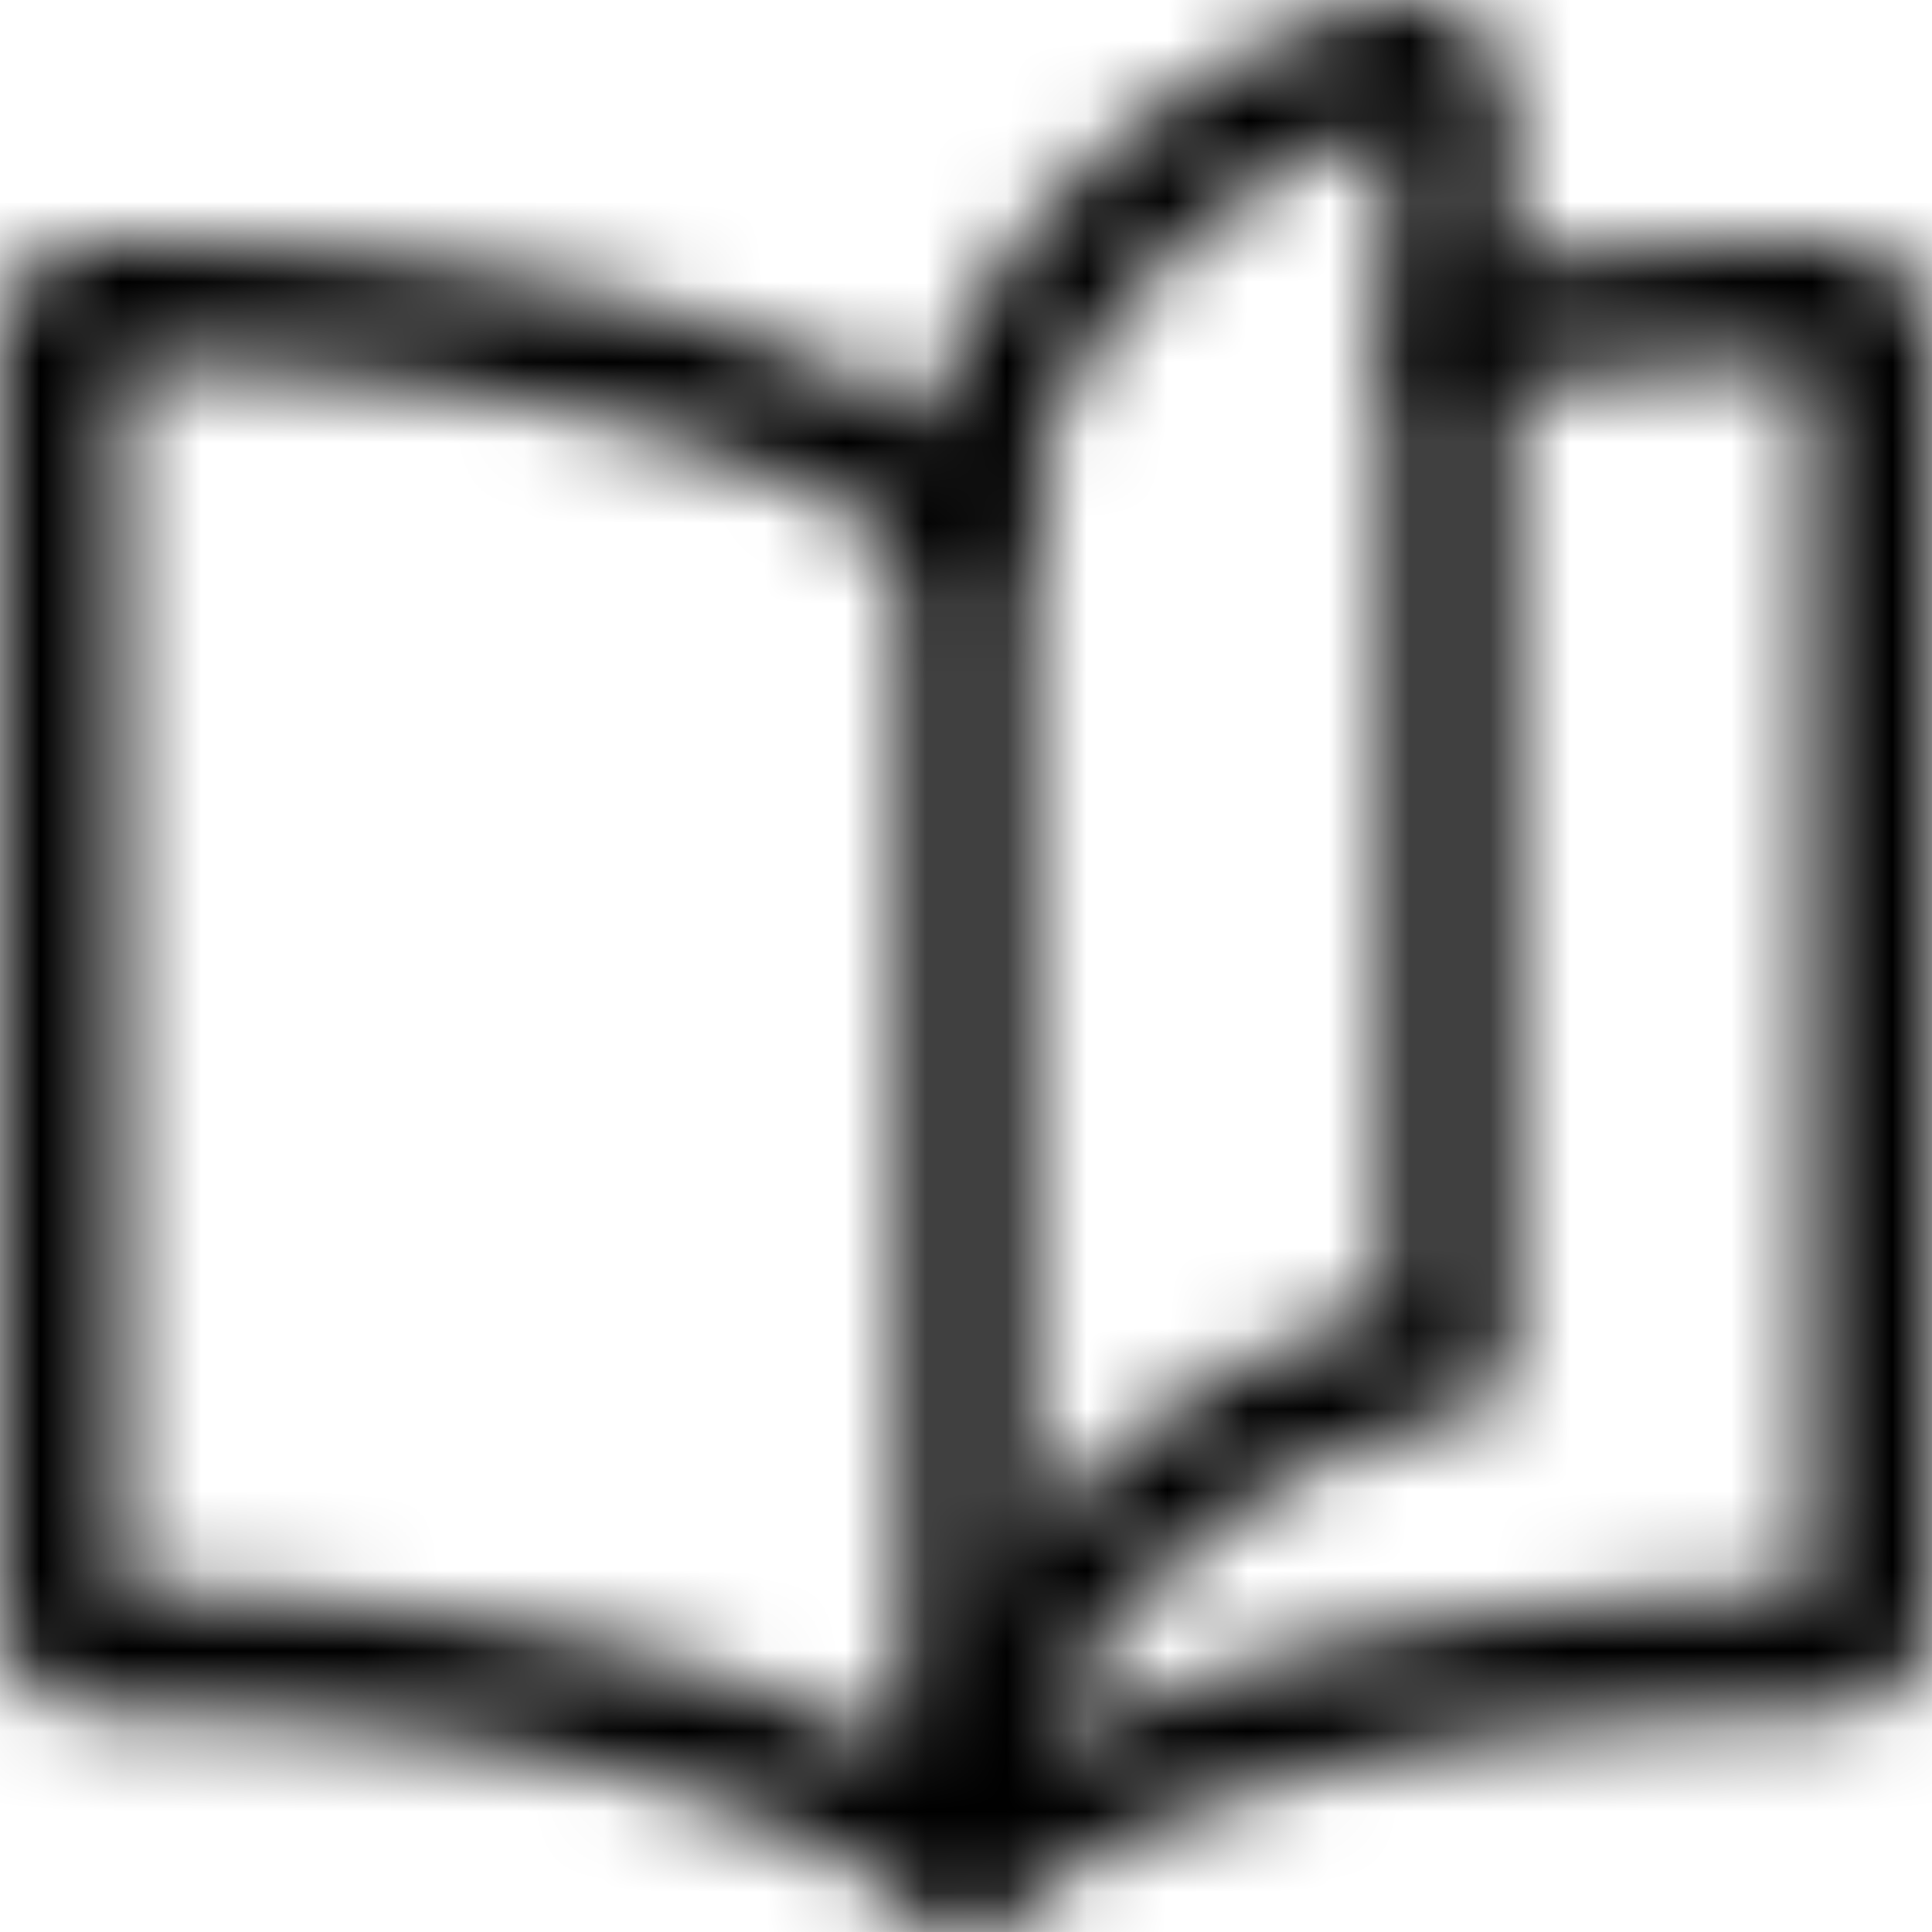<svg xmlns="http://www.w3.org/2000/svg" fill="#fff" aria-hidden="true" class="gamut-9uy14h eol2zvm0" viewBox="0 0 24 24"><mask id="a"><path fill="none" stroke="#fff" stroke-linecap="round" stroke-linejoin="round" stroke-width="1.5" d="M18 4.144a31.156 31.156 0 0 1 4.732-.394.517.517 0 0 1 .366.144.5.5 0 0 1 .152.356v15.768a.505.505 0 0 1-.5.5C14.457 20.621 12 23.25 12 23.25V6.482S9.545 3.856 1.268 3.75a.517.517 0 0 0-.368.144.5.5 0 0 0-.15.356v15.768a.505.505 0 0 0 .5.5C9.543 20.621 12 23.25 12 23.25"/><path fill="none" stroke="#fff" stroke-linecap="round" stroke-linejoin="round" stroke-width="1.5" d="M12 22.757a6.035 6.035 0 0 1 1.636-3.448A8.228 8.228 0 0 1 18 16.846V1.243a.481.481 0 0 0-.228-.4.6.6 0 0 0-.494-.066 7.8 7.8 0 0 0-3.642 2.277A6.035 6.035 0 0 0 12 6.5"/></mask><g mask="url(#a)"><rect width="100%" height="100%" fill="currentColor"/></g></svg>